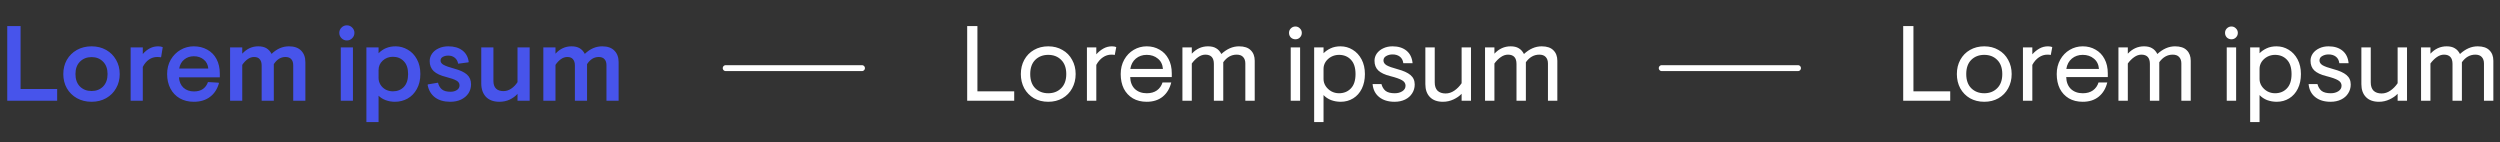 <svg width="422" height="24" viewBox="0 0 422 24" fill="none" xmlns="http://www.w3.org/2000/svg">
<rect x="0" y="0" width="422" height="24" fill="#333333" stroke="none"/>
<path d="M1.224 4.4H3.474V15.02H9.648V17H1.224V4.4ZM15.456 17.18C14.532 17.18 13.704 16.976 12.972 16.568C12.252 16.16 11.688 15.602 11.28 14.894C10.884 14.186 10.686 13.388 10.686 12.5C10.686 11.612 10.884 10.814 11.28 10.106C11.688 9.398 12.252 8.84 12.972 8.432C13.704 8.024 14.532 7.82 15.456 7.82C16.38 7.82 17.202 8.024 17.922 8.432C18.642 8.84 19.2 9.398 19.596 10.106C20.004 10.814 20.208 11.612 20.208 12.5C20.208 13.388 20.004 14.186 19.596 14.894C19.2 15.602 18.642 16.16 17.922 16.568C17.202 16.976 16.38 17.18 15.456 17.18ZM15.456 15.362C16.248 15.362 16.896 15.11 17.4 14.606C17.904 14.09 18.156 13.388 18.156 12.5C18.156 11.612 17.904 10.916 17.4 10.412C16.896 9.896 16.248 9.638 15.456 9.638C14.664 9.638 14.01 9.896 13.494 10.412C12.99 10.916 12.738 11.612 12.738 12.5C12.738 13.388 12.99 14.09 13.494 14.606C14.01 15.11 14.664 15.362 15.456 15.362ZM22.052 8H24.104V9.116C24.86 8.252 25.724 7.82 26.696 7.82C27.02 7.82 27.278 7.868 27.47 7.964L27.2 9.62L27.128 9.674C26.984 9.638 26.786 9.62 26.534 9.62C26.03 9.62 25.568 9.764 25.148 10.052C24.728 10.34 24.38 10.754 24.104 11.294V17H22.052V8ZM32.711 17.18C31.823 17.18 31.037 16.988 30.353 16.604C29.669 16.208 29.141 15.656 28.769 14.948C28.397 14.24 28.211 13.424 28.211 12.5C28.211 11.588 28.415 10.778 28.823 10.07C29.243 9.362 29.795 8.81 30.479 8.414C31.163 8.018 31.907 7.82 32.711 7.82C33.563 7.82 34.319 8.006 34.979 8.378C35.651 8.738 36.173 9.266 36.545 9.962C36.917 10.658 37.103 11.48 37.103 12.428V13.058H30.209C30.257 13.79 30.509 14.372 30.965 14.804C31.433 15.224 32.027 15.434 32.747 15.434C33.359 15.434 33.863 15.296 34.259 15.02C34.655 14.732 34.937 14.342 35.105 13.85L36.905 13.958L36.959 14.048C36.671 15.056 36.161 15.83 35.429 16.37C34.709 16.91 33.803 17.18 32.711 17.18ZM35.159 11.564C35.099 10.916 34.841 10.412 34.385 10.052C33.941 9.68 33.383 9.494 32.711 9.494C32.087 9.494 31.547 9.68 31.091 10.052C30.647 10.412 30.365 10.916 30.245 11.564H35.159ZM38.84 8H40.892V9.062C41.648 8.234 42.547 7.82 43.592 7.82C44.156 7.82 44.617 7.928 44.977 8.144C45.337 8.36 45.626 8.678 45.842 9.098C46.718 8.246 47.696 7.82 48.776 7.82C49.675 7.82 50.359 8.06 50.828 8.54C51.307 9.02 51.547 9.668 51.547 10.484V17H49.495V11.006C49.495 10.574 49.388 10.238 49.172 9.998C48.956 9.746 48.626 9.62 48.181 9.62C47.401 9.62 46.748 10.022 46.219 10.826V17H44.167V11.042C44.167 10.598 44.059 10.25 43.843 9.998C43.639 9.746 43.322 9.62 42.889 9.62C42.505 9.62 42.139 9.746 41.791 9.998C41.456 10.238 41.156 10.556 40.892 10.952V17H38.84V8ZM58.55 6.83C58.202 6.83 57.902 6.704 57.65 6.452C57.398 6.2 57.272 5.9 57.272 5.552C57.272 5.204 57.398 4.904 57.65 4.652C57.902 4.4 58.202 4.274 58.55 4.274C58.898 4.274 59.198 4.4 59.45 4.652C59.702 4.904 59.828 5.204 59.828 5.552C59.828 5.9 59.702 6.2 59.45 6.452C59.198 6.704 58.898 6.83 58.55 6.83ZM57.524 8H59.576V17H57.524V8ZM61.849 8H63.901V8.99C64.657 8.21 65.617 7.82 66.781 7.82C67.501 7.82 68.179 8.006 68.815 8.378C69.463 8.738 69.979 9.272 70.363 9.98C70.759 10.688 70.957 11.528 70.957 12.5C70.957 13.472 70.759 14.312 70.363 15.02C69.979 15.728 69.457 16.268 68.797 16.64C68.149 17 67.435 17.18 66.655 17.18C66.115 17.18 65.599 17.09 65.107 16.91C64.627 16.73 64.225 16.478 63.901 16.154V20.6H61.849V8ZM66.313 15.416C67.069 15.416 67.687 15.17 68.167 14.678C68.647 14.174 68.887 13.448 68.887 12.5C68.887 11.552 68.647 10.832 68.167 10.34C67.687 9.836 67.069 9.584 66.313 9.584C65.653 9.584 65.083 9.8 64.603 10.232C64.135 10.664 63.901 11.198 63.901 11.834V13.148C63.901 13.568 64.009 13.952 64.225 14.3C64.441 14.648 64.735 14.924 65.107 15.128C65.479 15.32 65.881 15.416 66.313 15.416ZM76.004 17.18C74.948 17.18 74.09 16.934 73.43 16.442C72.77 15.938 72.356 15.242 72.188 14.354L72.224 14.246L73.934 13.958C74.054 14.45 74.276 14.828 74.6 15.092C74.924 15.356 75.404 15.488 76.04 15.488C76.472 15.488 76.832 15.392 77.12 15.2C77.42 15.008 77.57 14.744 77.57 14.408C77.57 14.072 77.402 13.808 77.066 13.616C76.73 13.412 76.136 13.202 75.284 12.986C74.36 12.758 73.67 12.434 73.214 12.014C72.758 11.582 72.53 11.018 72.53 10.322C72.53 9.866 72.662 9.446 72.926 9.062C73.19 8.678 73.562 8.378 74.042 8.162C74.522 7.934 75.068 7.82 75.68 7.82C76.652 7.82 77.438 8.048 78.038 8.504C78.638 8.948 78.998 9.59 79.118 10.43L79.082 10.52L77.336 10.754C77.252 10.31 77.06 9.974 76.76 9.746C76.472 9.506 76.106 9.386 75.662 9.386C75.314 9.386 75.008 9.458 74.744 9.602C74.492 9.746 74.366 9.956 74.366 10.232C74.366 10.52 74.54 10.76 74.888 10.952C75.236 11.144 75.848 11.36 76.724 11.6C77.672 11.852 78.374 12.182 78.83 12.59C79.286 12.998 79.514 13.544 79.514 14.228C79.514 14.78 79.37 15.284 79.082 15.74C78.794 16.184 78.38 16.538 77.84 16.802C77.312 17.054 76.7 17.18 76.004 17.18ZM84.296 17.18C83.324 17.18 82.568 16.904 82.028 16.352C81.5 15.788 81.236 15.026 81.236 14.066V8H83.288V13.67C83.288 14.222 83.432 14.648 83.72 14.948C84.02 15.236 84.44 15.38 84.98 15.38C85.448 15.38 85.886 15.242 86.294 14.966C86.702 14.69 87.056 14.324 87.356 13.868V8H89.408V17H87.356V15.848C86.996 16.244 86.552 16.568 86.024 16.82C85.496 17.06 84.92 17.18 84.296 17.18ZM91.715 8H93.766V9.062C94.522 8.234 95.422 7.82 96.466 7.82C97.031 7.82 97.493 7.928 97.853 8.144C98.213 8.36 98.501 8.678 98.716 9.098C99.593 8.246 100.571 7.82 101.651 7.82C102.551 7.82 103.235 8.06 103.703 8.54C104.183 9.02 104.423 9.668 104.423 10.484V17H102.371V11.006C102.371 10.574 102.263 10.238 102.047 9.998C101.831 9.746 101.501 9.62 101.057 9.62C100.277 9.62 99.623 10.022 99.094 10.826V17H97.043V11.042C97.043 10.598 96.934 10.25 96.719 9.998C96.514 9.746 96.197 9.62 95.764 9.62C95.38 9.62 95.014 9.746 94.666 9.998C94.331 10.238 94.031 10.556 93.766 10.952V17H91.715V8Z" fill="#4754EB"/>
<line x1="122.5" y1="11.5" x2="145.5" y2="11.5" stroke="white" stroke-linecap="round"/>
<path d="M163.26 4.4H164.988V15.416H171.198V17H163.26V4.4ZM176.944 17.18C176.044 17.18 175.24 16.982 174.532 16.586C173.836 16.178 173.29 15.62 172.894 14.912C172.51 14.192 172.318 13.388 172.318 12.5C172.318 11.612 172.51 10.814 172.894 10.106C173.29 9.386 173.836 8.828 174.532 8.432C175.24 8.024 176.044 7.82 176.944 7.82C177.844 7.82 178.642 8.024 179.338 8.432C180.046 8.828 180.592 9.386 180.976 10.106C181.372 10.814 181.57 11.612 181.57 12.5C181.57 13.388 181.372 14.192 180.976 14.912C180.592 15.62 180.046 16.178 179.338 16.586C178.642 16.982 177.844 17.18 176.944 17.18ZM176.944 15.74C177.832 15.74 178.558 15.458 179.122 14.894C179.698 14.33 179.986 13.532 179.986 12.5C179.986 11.468 179.698 10.67 179.122 10.106C178.558 9.542 177.832 9.26 176.944 9.26C176.056 9.26 175.324 9.542 174.748 10.106C174.184 10.67 173.902 11.468 173.902 12.5C173.902 13.532 174.184 14.33 174.748 14.894C175.324 15.458 176.056 15.74 176.944 15.74ZM183.473 8H185.057V9.17C185.405 8.774 185.801 8.45 186.245 8.198C186.689 7.946 187.175 7.82 187.703 7.82C188.015 7.82 188.255 7.868 188.423 7.964L188.171 9.278C188.027 9.242 187.835 9.224 187.595 9.224C187.091 9.224 186.617 9.374 186.173 9.674C185.729 9.974 185.357 10.4 185.057 10.952V17H183.473V8ZM193.567 17.18C192.667 17.18 191.887 16.988 191.227 16.604C190.567 16.208 190.057 15.662 189.697 14.966C189.349 14.258 189.175 13.436 189.175 12.5C189.175 11.588 189.373 10.778 189.769 10.07C190.165 9.362 190.699 8.81 191.371 8.414C192.043 8.018 192.775 7.82 193.567 7.82C194.371 7.82 195.091 8.006 195.727 8.378C196.375 8.738 196.879 9.26 197.239 9.944C197.611 10.628 197.797 11.444 197.797 12.392V13.004H190.777C190.801 13.856 191.065 14.528 191.569 15.02C192.085 15.5 192.757 15.74 193.585 15.74C194.269 15.74 194.839 15.578 195.295 15.254C195.751 14.918 196.063 14.474 196.231 13.922H197.707C197.455 14.942 196.975 15.74 196.267 16.316C195.559 16.892 194.659 17.18 193.567 17.18ZM196.303 11.636C196.243 10.88 195.955 10.298 195.439 9.89C194.935 9.47 194.311 9.26 193.567 9.26C192.847 9.26 192.235 9.47 191.731 9.89C191.227 10.31 190.915 10.892 190.795 11.636H196.303ZM199.592 8H201.176V9.062C201.944 8.234 202.856 7.82 203.912 7.82C204.476 7.82 204.932 7.928 205.28 8.144C205.64 8.348 205.934 8.672 206.162 9.116C207.098 8.252 208.094 7.82 209.15 7.82C210.038 7.82 210.698 8.042 211.13 8.486C211.574 8.918 211.796 9.506 211.796 10.25V17H210.212V10.718C210.212 10.25 210.086 9.884 209.834 9.62C209.594 9.356 209.234 9.224 208.754 9.224C207.854 9.224 207.098 9.65 206.486 10.502V17H204.902V10.79C204.902 9.746 204.422 9.224 203.462 9.224C203.054 9.224 202.652 9.362 202.256 9.638C201.86 9.914 201.5 10.274 201.176 10.718V17H199.592V8ZM218.666 6.632C218.366 6.632 218.108 6.53 217.892 6.326C217.688 6.11 217.586 5.852 217.586 5.552C217.586 5.252 217.688 5 217.892 4.796C218.108 4.58 218.366 4.472 218.666 4.472C218.966 4.472 219.218 4.58 219.422 4.796C219.638 5 219.746 5.252 219.746 5.552C219.746 5.852 219.638 6.11 219.422 6.326C219.218 6.53 218.966 6.632 218.666 6.632ZM217.874 8H219.458V17H217.874V8ZM221.829 8H223.413V8.99C223.725 8.666 224.121 8.39 224.601 8.162C225.081 7.934 225.639 7.82 226.275 7.82C227.019 7.82 227.703 8.012 228.327 8.396C228.963 8.78 229.467 9.326 229.839 10.034C230.211 10.742 230.397 11.564 230.397 12.5C230.397 13.436 230.223 14.258 229.875 14.966C229.527 15.674 229.041 16.22 228.417 16.604C227.793 16.988 227.091 17.18 226.311 17.18C225.735 17.18 225.189 17.084 224.673 16.892C224.169 16.688 223.749 16.406 223.413 16.046V20.6H221.829V8ZM226.023 15.74C226.839 15.74 227.505 15.47 228.021 14.93C228.549 14.39 228.813 13.58 228.813 12.5C228.813 11.42 228.549 10.61 228.021 10.07C227.505 9.53 226.839 9.26 226.023 9.26C225.555 9.26 225.117 9.368 224.709 9.584C224.313 9.8 223.995 10.088 223.755 10.448C223.527 10.808 223.413 11.198 223.413 11.618V13.346C223.413 13.766 223.533 14.162 223.773 14.534C224.013 14.894 224.331 15.188 224.727 15.416C225.123 15.632 225.555 15.74 226.023 15.74ZM235.401 17.18C234.333 17.18 233.469 16.916 232.809 16.388C232.149 15.86 231.777 15.128 231.693 14.192H233.187C233.319 14.684 233.553 15.068 233.889 15.344C234.237 15.608 234.753 15.74 235.437 15.74C235.941 15.74 236.367 15.626 236.715 15.398C237.075 15.17 237.255 14.858 237.255 14.462C237.255 14.078 237.057 13.772 236.661 13.544C236.277 13.316 235.611 13.082 234.663 12.842C233.751 12.614 233.079 12.296 232.647 11.888C232.227 11.48 232.017 10.934 232.017 10.25C232.017 9.818 232.143 9.416 232.395 9.044C232.659 8.672 233.019 8.378 233.475 8.162C233.943 7.934 234.471 7.82 235.059 7.82C236.031 7.82 236.817 8.066 237.417 8.558C238.017 9.05 238.359 9.752 238.443 10.664H236.877C236.817 10.184 236.625 9.818 236.301 9.566C235.977 9.314 235.563 9.188 235.059 9.188C234.663 9.188 234.309 9.278 233.997 9.458C233.685 9.626 233.529 9.878 233.529 10.214C233.529 10.538 233.709 10.808 234.069 11.024C234.429 11.228 235.035 11.444 235.887 11.672C236.883 11.936 237.615 12.266 238.083 12.662C238.563 13.058 238.803 13.592 238.803 14.264C238.803 14.816 238.659 15.314 238.371 15.758C238.095 16.202 237.699 16.55 237.183 16.802C236.667 17.054 236.073 17.18 235.401 17.18ZM243.57 17.18C242.622 17.18 241.89 16.916 241.374 16.388C240.858 15.86 240.6 15.134 240.6 14.21V8H242.184V13.922C242.184 14.522 242.34 14.984 242.652 15.308C242.976 15.62 243.432 15.776 244.02 15.776C244.536 15.776 245.022 15.62 245.478 15.308C245.946 14.996 246.36 14.576 246.72 14.048V8H248.304V17H246.72V15.83C246.372 16.202 245.916 16.52 245.352 16.784C244.788 17.048 244.194 17.18 243.57 17.18ZM250.674 8H252.258V9.062C253.026 8.234 253.938 7.82 254.994 7.82C255.558 7.82 256.014 7.928 256.362 8.144C256.722 8.348 257.016 8.672 257.244 9.116C258.18 8.252 259.176 7.82 260.232 7.82C261.12 7.82 261.78 8.042 262.212 8.486C262.656 8.918 262.878 9.506 262.878 10.25V17H261.294V10.718C261.294 10.25 261.168 9.884 260.916 9.62C260.676 9.356 260.316 9.224 259.836 9.224C258.936 9.224 258.18 9.65 257.568 10.502V17H255.984V10.79C255.984 9.746 255.504 9.224 254.544 9.224C254.136 9.224 253.734 9.362 253.338 9.638C252.942 9.914 252.582 10.274 252.258 10.718V17H250.674V8Z" fill="white"/>
<line x1="280.5" y1="11.5" x2="303.5" y2="11.5" stroke="white" stroke-linecap="round"/>
<path d="M321.26 4.4H322.988V15.416H329.198V17H321.26V4.4ZM334.944 17.18C334.044 17.18 333.24 16.982 332.532 16.586C331.836 16.178 331.29 15.62 330.894 14.912C330.51 14.192 330.318 13.388 330.318 12.5C330.318 11.612 330.51 10.814 330.894 10.106C331.29 9.386 331.836 8.828 332.532 8.432C333.24 8.024 334.044 7.82 334.944 7.82C335.844 7.82 336.642 8.024 337.338 8.432C338.046 8.828 338.592 9.386 338.976 10.106C339.372 10.814 339.57 11.612 339.57 12.5C339.57 13.388 339.372 14.192 338.976 14.912C338.592 15.62 338.046 16.178 337.338 16.586C336.642 16.982 335.844 17.18 334.944 17.18ZM334.944 15.74C335.832 15.74 336.558 15.458 337.122 14.894C337.698 14.33 337.986 13.532 337.986 12.5C337.986 11.468 337.698 10.67 337.122 10.106C336.558 9.542 335.832 9.26 334.944 9.26C334.056 9.26 333.324 9.542 332.748 10.106C332.184 10.67 331.902 11.468 331.902 12.5C331.902 13.532 332.184 14.33 332.748 14.894C333.324 15.458 334.056 15.74 334.944 15.74ZM341.473 8H343.057V9.17C343.405 8.774 343.801 8.45 344.245 8.198C344.689 7.946 345.175 7.82 345.703 7.82C346.015 7.82 346.255 7.868 346.423 7.964L346.171 9.278C346.027 9.242 345.835 9.224 345.595 9.224C345.091 9.224 344.617 9.374 344.173 9.674C343.729 9.974 343.357 10.4 343.057 10.952V17H341.473V8ZM351.567 17.18C350.667 17.18 349.887 16.988 349.227 16.604C348.567 16.208 348.057 15.662 347.697 14.966C347.349 14.258 347.175 13.436 347.175 12.5C347.175 11.588 347.373 10.778 347.769 10.07C348.165 9.362 348.699 8.81 349.371 8.414C350.043 8.018 350.775 7.82 351.567 7.82C352.371 7.82 353.091 8.006 353.727 8.378C354.375 8.738 354.879 9.26 355.239 9.944C355.611 10.628 355.797 11.444 355.797 12.392V13.004H348.777C348.801 13.856 349.065 14.528 349.569 15.02C350.085 15.5 350.757 15.74 351.585 15.74C352.269 15.74 352.839 15.578 353.295 15.254C353.751 14.918 354.063 14.474 354.231 13.922H355.707C355.455 14.942 354.975 15.74 354.267 16.316C353.559 16.892 352.659 17.18 351.567 17.18ZM354.303 11.636C354.243 10.88 353.955 10.298 353.439 9.89C352.935 9.47 352.311 9.26 351.567 9.26C350.847 9.26 350.235 9.47 349.731 9.89C349.227 10.31 348.915 10.892 348.795 11.636H354.303ZM357.592 8H359.176V9.062C359.944 8.234 360.856 7.82 361.912 7.82C362.476 7.82 362.932 7.928 363.28 8.144C363.64 8.348 363.934 8.672 364.162 9.116C365.098 8.252 366.094 7.82 367.15 7.82C368.038 7.82 368.698 8.042 369.13 8.486C369.574 8.918 369.796 9.506 369.796 10.25V17H368.212V10.718C368.212 10.25 368.086 9.884 367.834 9.62C367.594 9.356 367.234 9.224 366.754 9.224C365.854 9.224 365.098 9.65 364.486 10.502V17H362.902V10.79C362.902 9.746 362.422 9.224 361.462 9.224C361.054 9.224 360.652 9.362 360.256 9.638C359.86 9.914 359.5 10.274 359.176 10.718V17H357.592V8ZM376.666 6.632C376.366 6.632 376.108 6.53 375.892 6.326C375.688 6.11 375.586 5.852 375.586 5.552C375.586 5.252 375.688 5 375.892 4.796C376.108 4.58 376.366 4.472 376.666 4.472C376.966 4.472 377.218 4.58 377.422 4.796C377.638 5 377.746 5.252 377.746 5.552C377.746 5.852 377.638 6.11 377.422 6.326C377.218 6.53 376.966 6.632 376.666 6.632ZM375.874 8H377.458V17H375.874V8ZM379.829 8H381.413V8.99C381.725 8.666 382.121 8.39 382.601 8.162C383.081 7.934 383.639 7.82 384.275 7.82C385.019 7.82 385.703 8.012 386.327 8.396C386.963 8.78 387.467 9.326 387.839 10.034C388.211 10.742 388.397 11.564 388.397 12.5C388.397 13.436 388.223 14.258 387.875 14.966C387.527 15.674 387.041 16.22 386.417 16.604C385.793 16.988 385.091 17.18 384.311 17.18C383.735 17.18 383.189 17.084 382.673 16.892C382.169 16.688 381.749 16.406 381.413 16.046V20.6H379.829V8ZM384.023 15.74C384.839 15.74 385.505 15.47 386.021 14.93C386.549 14.39 386.813 13.58 386.813 12.5C386.813 11.42 386.549 10.61 386.021 10.07C385.505 9.53 384.839 9.26 384.023 9.26C383.555 9.26 383.117 9.368 382.709 9.584C382.313 9.8 381.995 10.088 381.755 10.448C381.527 10.808 381.413 11.198 381.413 11.618V13.346C381.413 13.766 381.533 14.162 381.773 14.534C382.013 14.894 382.331 15.188 382.727 15.416C383.123 15.632 383.555 15.74 384.023 15.74ZM393.401 17.18C392.333 17.18 391.469 16.916 390.809 16.388C390.149 15.86 389.777 15.128 389.693 14.192H391.187C391.319 14.684 391.553 15.068 391.889 15.344C392.237 15.608 392.753 15.74 393.437 15.74C393.941 15.74 394.367 15.626 394.715 15.398C395.075 15.17 395.255 14.858 395.255 14.462C395.255 14.078 395.057 13.772 394.661 13.544C394.277 13.316 393.611 13.082 392.663 12.842C391.751 12.614 391.079 12.296 390.647 11.888C390.227 11.48 390.017 10.934 390.017 10.25C390.017 9.818 390.143 9.416 390.395 9.044C390.659 8.672 391.019 8.378 391.475 8.162C391.943 7.934 392.471 7.82 393.059 7.82C394.031 7.82 394.817 8.066 395.417 8.558C396.017 9.05 396.359 9.752 396.443 10.664H394.877C394.817 10.184 394.625 9.818 394.301 9.566C393.977 9.314 393.563 9.188 393.059 9.188C392.663 9.188 392.309 9.278 391.997 9.458C391.685 9.626 391.529 9.878 391.529 10.214C391.529 10.538 391.709 10.808 392.069 11.024C392.429 11.228 393.035 11.444 393.887 11.672C394.883 11.936 395.615 12.266 396.083 12.662C396.563 13.058 396.803 13.592 396.803 14.264C396.803 14.816 396.659 15.314 396.371 15.758C396.095 16.202 395.699 16.55 395.183 16.802C394.667 17.054 394.073 17.18 393.401 17.18ZM401.57 17.18C400.622 17.18 399.89 16.916 399.374 16.388C398.858 15.86 398.6 15.134 398.6 14.21V8H400.184V13.922C400.184 14.522 400.34 14.984 400.652 15.308C400.976 15.62 401.432 15.776 402.02 15.776C402.536 15.776 403.022 15.62 403.478 15.308C403.946 14.996 404.36 14.576 404.72 14.048V8H406.304V17H404.72V15.83C404.372 16.202 403.916 16.52 403.352 16.784C402.788 17.048 402.194 17.18 401.57 17.18ZM408.674 8H410.258V9.062C411.026 8.234 411.938 7.82 412.994 7.82C413.558 7.82 414.014 7.928 414.362 8.144C414.722 8.348 415.016 8.672 415.244 9.116C416.18 8.252 417.176 7.82 418.232 7.82C419.12 7.82 419.78 8.042 420.212 8.486C420.656 8.918 420.878 9.506 420.878 10.25V17H419.294V10.718C419.294 10.25 419.168 9.884 418.916 9.62C418.676 9.356 418.316 9.224 417.836 9.224C416.936 9.224 416.18 9.65 415.568 10.502V17H413.984V10.79C413.984 9.746 413.504 9.224 412.544 9.224C412.136 9.224 411.734 9.362 411.338 9.638C410.942 9.914 410.582 10.274 410.258 10.718V17H408.674V8Z" fill="white"/>
</svg>
